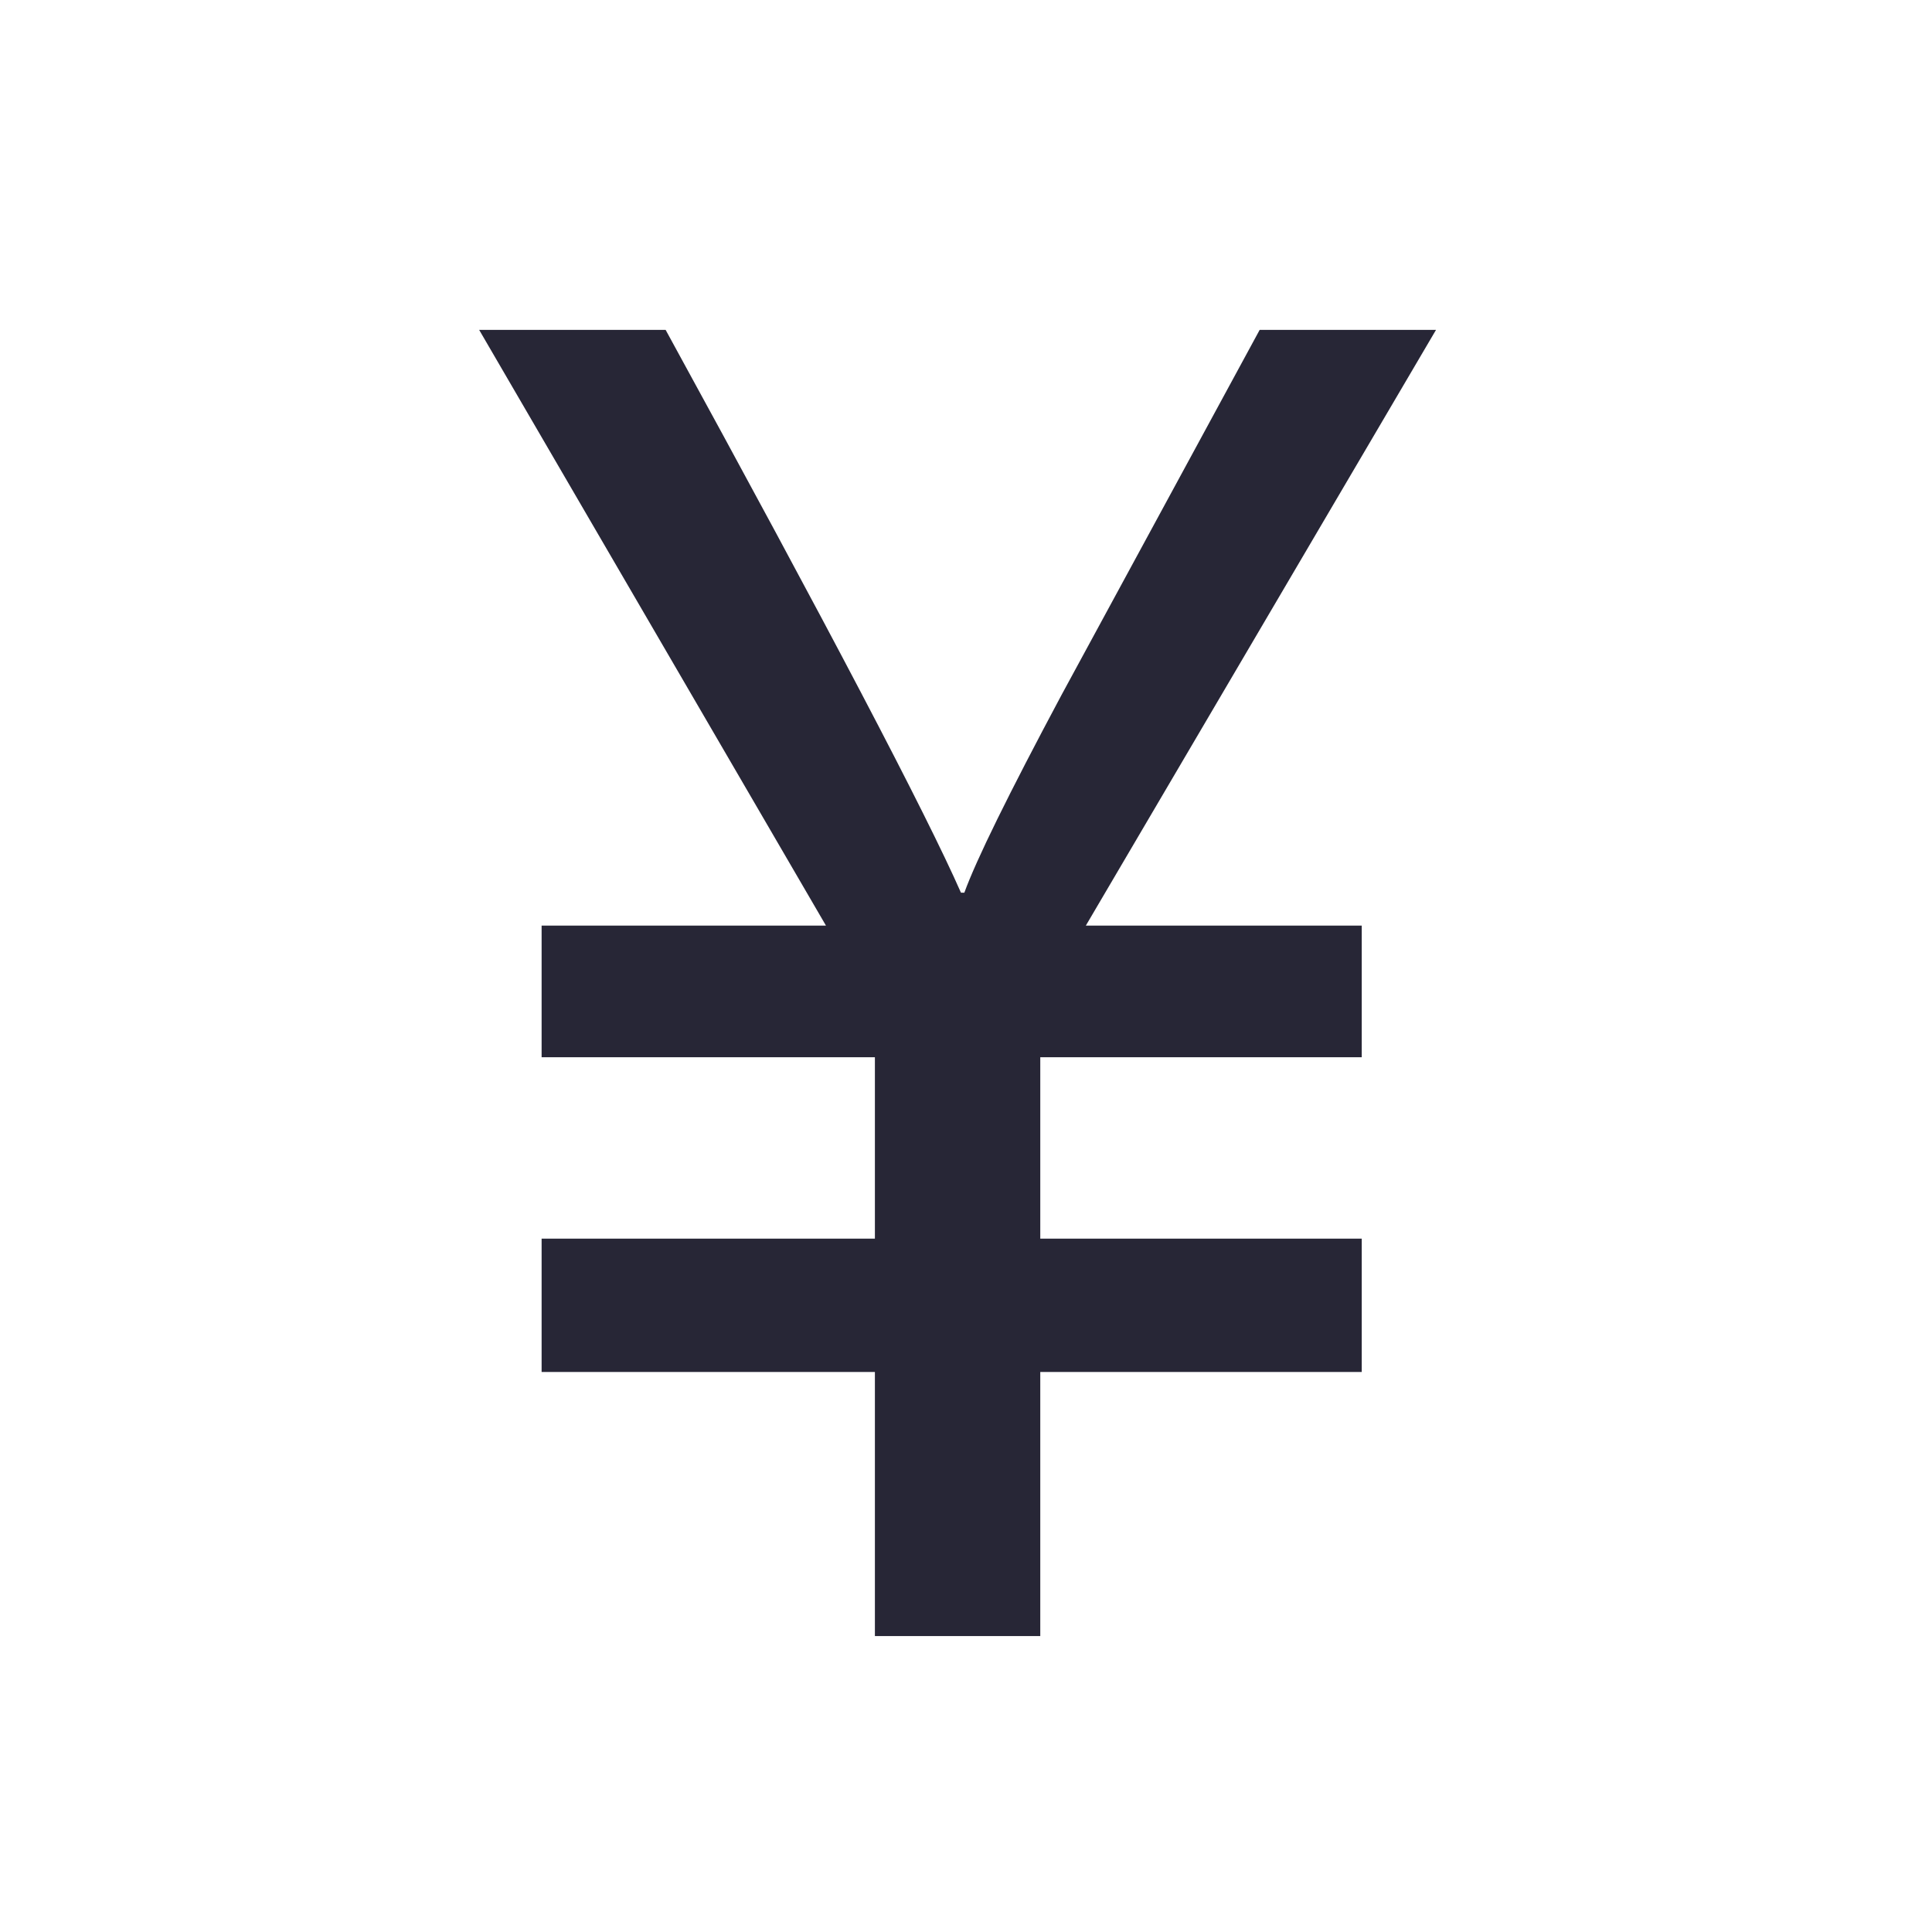<?xml version="1.0" encoding="utf-8"?>
<!DOCTYPE svg PUBLIC "-//W3C//DTD SVG 1.1//EN" "http://www.w3.org/Graphics/SVG/1.1/DTD/svg11.dtd">
<svg style="width:308px;height:308px;" version="1.1" id="图形" xmlns="http://www.w3.org/2000/svg" xmlns:xlink="http://www.w3.org/1999/xlink" x="0px" y="0px" width="1024px" height="1024px" viewBox="0 0 1024 1024" enable-background="new 0 0 1024 1024" xml:space="preserve">
  <path class="svgpath" data-index="path_0" fill="#272636" d="M761.111 174.856l-93.469 0-105.094 193.643c-28.027 52.478-45.17 87.36-51.429 104.648l-1.789 0c-18.489-42.038-70.66-141.465-156.525-298.291L253.972 174.856l183.804 315.732L287.065 490.588l0 69.764 176.648 0 0 96.152L287.065 656.504l0 70.659 176.648 0 0 139.978 87.652 0L551.366 727.163l170.388 0L721.754 656.504 551.367 656.504l0-96.152 170.388 0 0-69.764-146.237 0L761.111 174.856z" />

</svg>
